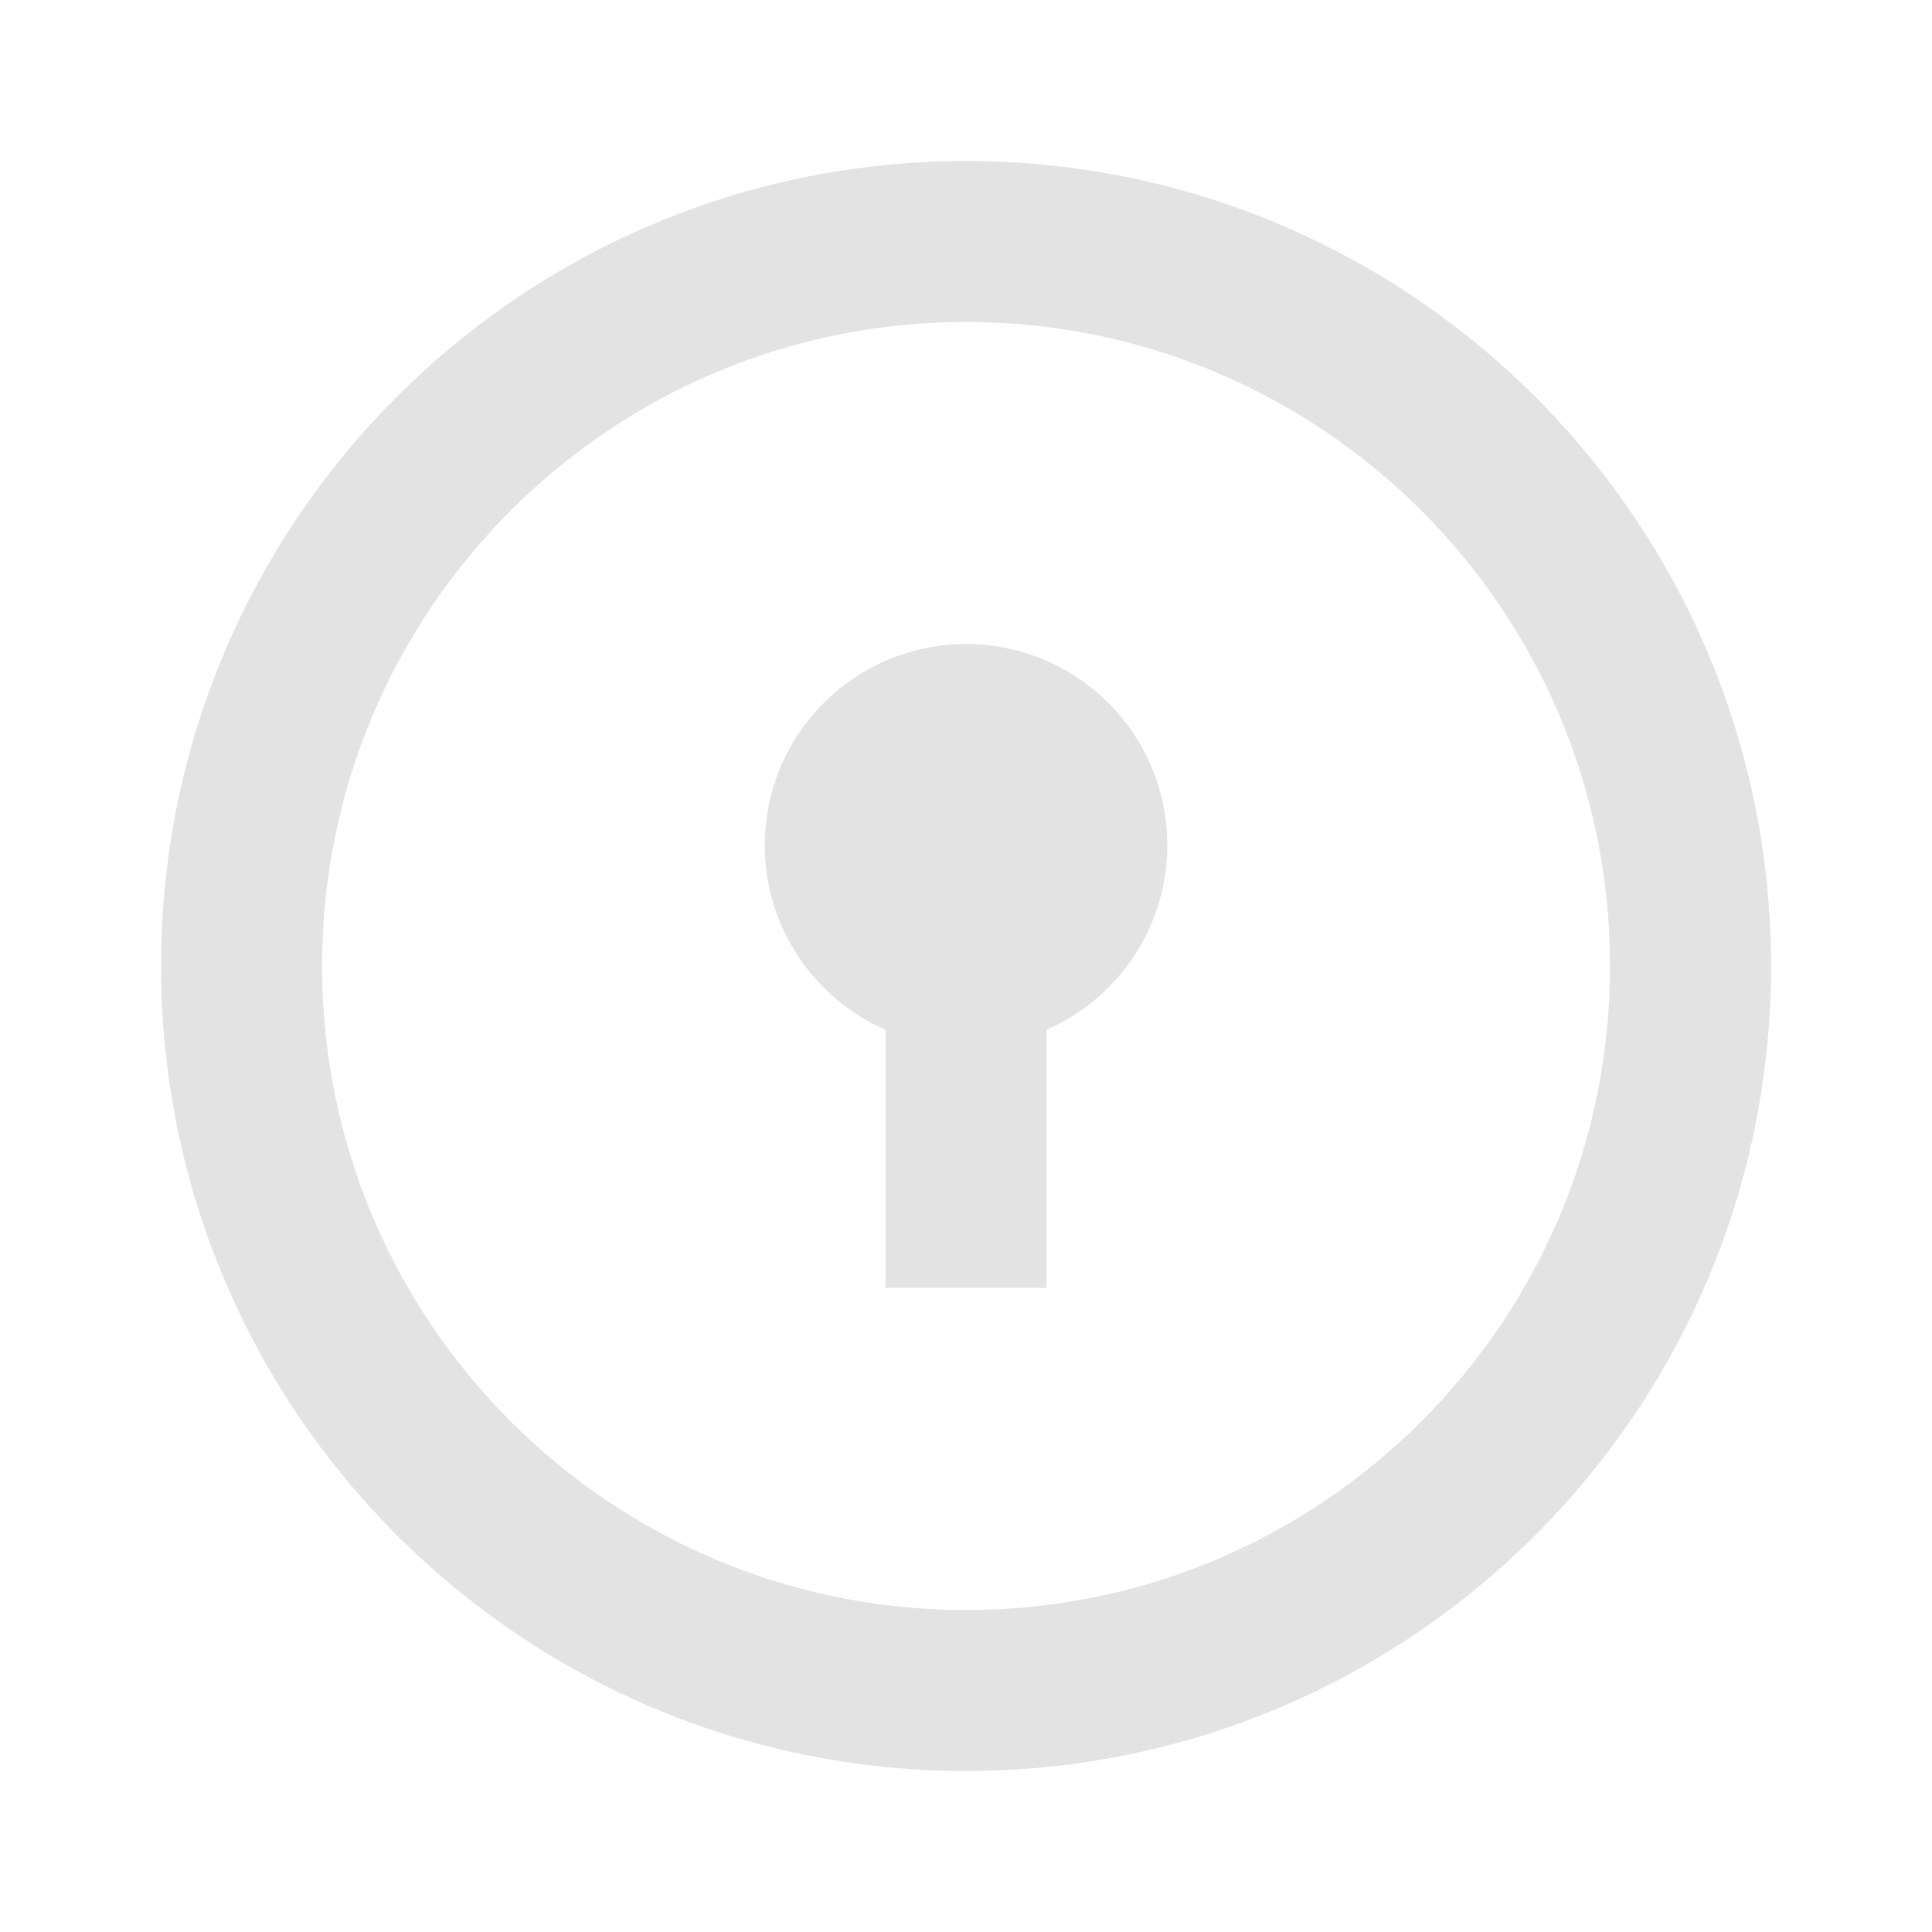 <svg width="20" height="20" viewBox="0 0 20 20" fill="none" xmlns="http://www.w3.org/2000/svg">
<path d="M10 18.333C5.398 18.333 1.667 14.602 1.667 10C1.667 5.398 5.398 1.667 10 1.667C14.603 1.667 18.334 5.398 18.334 10C18.334 14.602 14.603 18.333 10 18.333ZM10 16.667C13.682 16.667 16.667 13.682 16.667 10C16.667 6.318 13.682 3.333 10 3.333C6.318 3.333 3.334 6.318 3.334 10C3.334 13.682 6.318 16.667 10 16.667ZM9.167 10.66C8.431 10.338 7.917 9.604 7.917 8.75C7.917 7.599 8.85 6.667 10 6.667C11.151 6.667 12.084 7.599 12.084 8.75C12.084 9.604 11.569 10.338 10.834 10.66V13.333H9.167V10.66Z" fill="#E3E3E3"/>
</svg>
